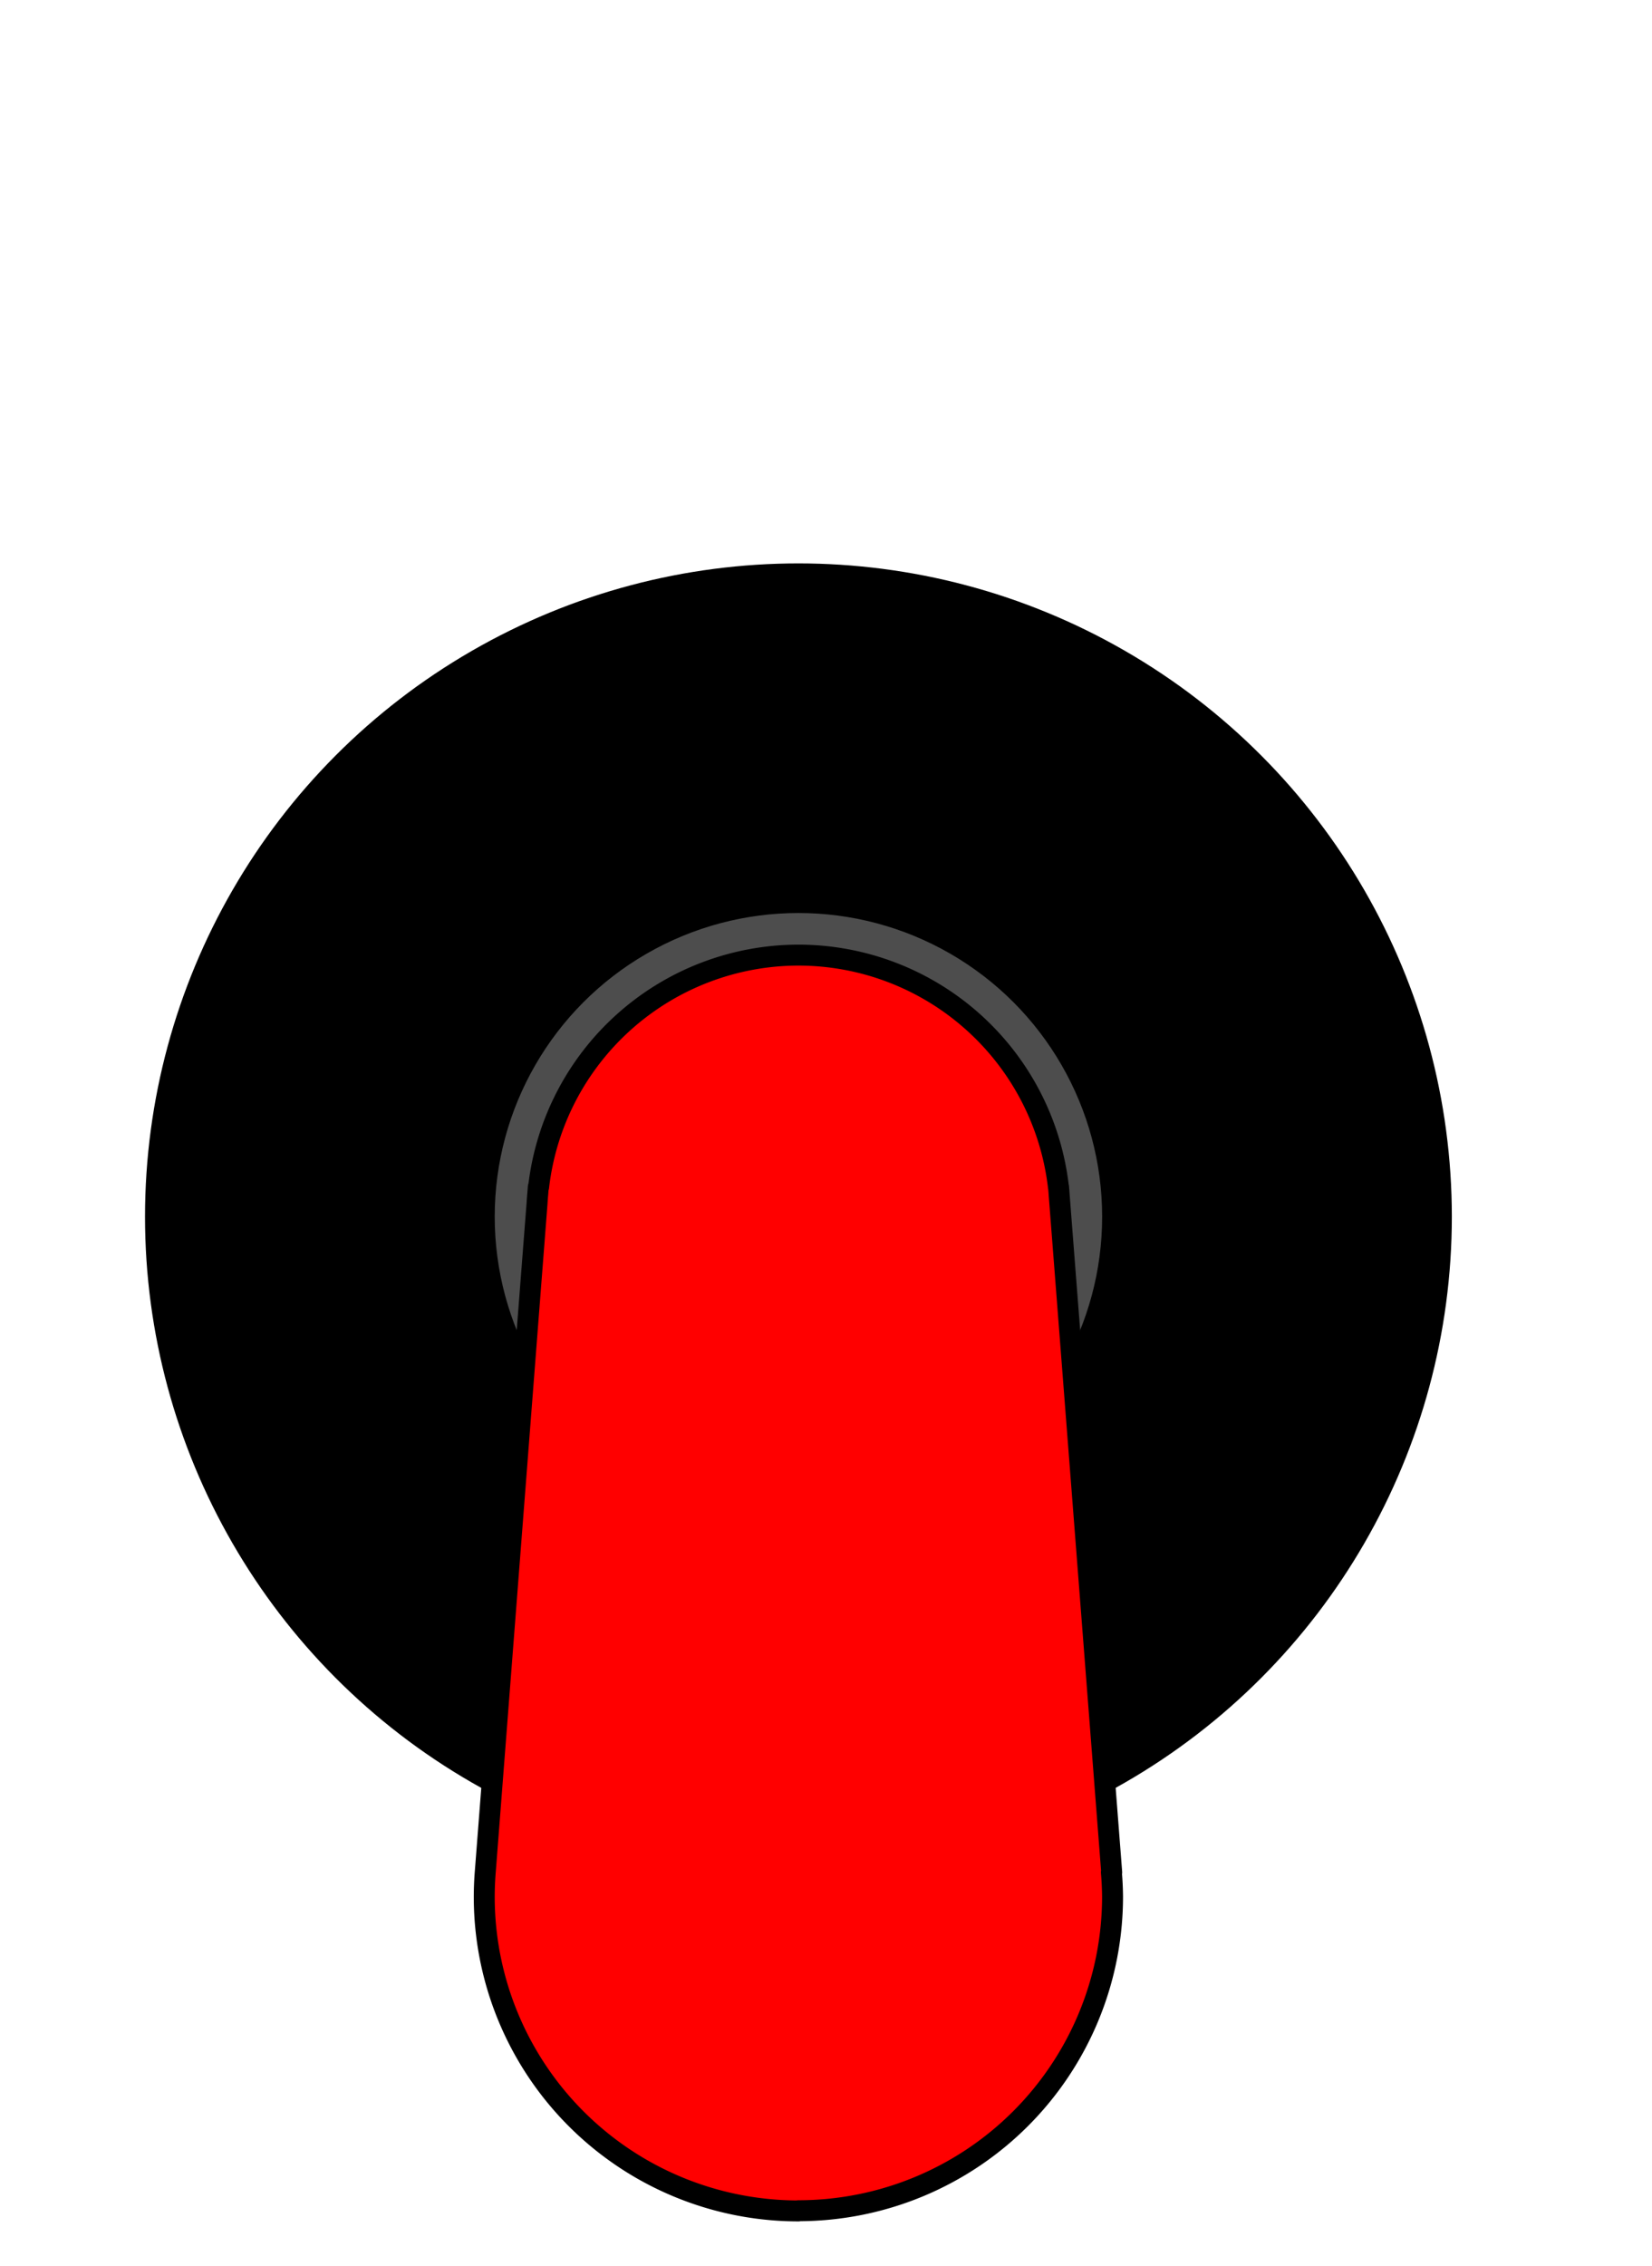 <?xml version="1.0" encoding="UTF-8" standalone="no"?>
<svg
   xmlns:dc="http://purl.org/dc/elements/1.1/"
   xmlns:cc="http://creativecommons.org/ns#"
   xmlns:rdf="http://www.w3.org/1999/02/22-rdf-syntax-ns#"
   xmlns:svg="http://www.w3.org/2000/svg"
   xmlns="http://www.w3.org/2000/svg"
   xmlns:sodipodi="http://sodipodi.sourceforge.net/DTD/sodipodi-0.dtd"
   xmlns:inkscape="http://www.inkscape.org/namespaces/inkscape"
   sodipodi:docname="NKK_0.svg"
   inkscape:version="0.92.4 (5da689c313, 2019-01-14)"
   id="svg20198"
   version="1.1"
   viewBox="0 0 8.467 11.611"
   height="11.611mm"
   width="8.467mm">
  <defs
     id="defs20192" />
  <sodipodi:namedview
     inkscape:guide-bbox="true"
     showguides="true"
     inkscape:document-rotation="0"
     units="mm"
     inkscape:window-maximized="0"
     inkscape:window-y="52"
     inkscape:window-x="52"
     inkscape:window-height="405"
     inkscape:window-width="876"
     fit-margin-bottom="0"
     fit-margin-right="0"
     fit-margin-left="0"
     fit-margin-top="0"
     showgrid="false"
     inkscape:current-layer="g20169-3"
     inkscape:document-units="mm"
     inkscape:cy="3.4806632"
     inkscape:cx="-39.653605"
     inkscape:zoom="7.919596"
     inkscape:pageshadow="2"
     inkscape:pageopacity="0.0"
     borderopacity="1.0"
     bordercolor="#666666"
     pagecolor="#ffffff"
     id="base">
    <sodipodi:guide
       id="guide31"
       orientation="1,0"
       position="0.869,4.728"
       inkscape:locked="false" />
  </sodipodi:namedview>
  <g
     transform="translate(-80.575,-112.946)"
     id="layer1"
     inkscape:groupmode="layer"
     inkscape:label="Layer 1">
    <g
       style="stroke-width:1.052"
       id="g20169"
       transform="matrix(0.335,0,0,-0.335,-224.013,506.004)">
      <g
         style="stroke-width:1.113"
         id="g20169-3"
         transform="matrix(0.995,0,0,0.995,32.586,3.86)">
        <ellipse
           style="fill:#000000;fill-opacity:1;stroke:#000000;stroke-width:0.6;stroke-linecap:square;stroke-linejoin:round;stroke-miterlimit:4;stroke-dasharray:none;stroke-dashoffset:0;stroke-opacity:1;paint-order:markers fill stroke"
           id="path5084"
           cx="893.314"
           cy="-1156.622"
           rx="9.747"
           ry="9.742"
           transform="scale(1,-1)" />
        <ellipse
           style="fill:#000000;fill-opacity:1;stroke:#000000;stroke-width:0.322;stroke-linecap:square;stroke-linejoin:round;stroke-miterlimit:4;stroke-dasharray:none;stroke-dashoffset:0;stroke-opacity:1;paint-order:markers fill stroke"
           id="path5086"
           cx="893.314"
           cy="-1156.622"
           rx="6.97"
           ry="6.966"
           transform="scale(1,-1)" />
        <ellipse
           style="fill:#4d4d4d;fill-opacity:1;stroke:#000000;stroke-width:0.322;stroke-linecap:square;stroke-linejoin:round;stroke-miterlimit:4;stroke-dasharray:none;stroke-dashoffset:0;stroke-opacity:1;paint-order:markers fill stroke"
           id="path5092"
           cx="893.314"
           cy="-1156.622"
           rx="4.831"
           ry="4.829"
           transform="scale(1,-1)" />
        <path
           style="fill:#ff0000;fill-opacity:1;stroke:#000000;stroke-width:0.322;stroke-linecap:square;stroke-linejoin:round;stroke-miterlimit:4;stroke-dasharray:none;stroke-dashoffset:0;stroke-opacity:1;paint-order:markers fill stroke"
           d="m 893.315,1141.34 a 4.831,4.829 0 0 0 -4.832,4.829 4.831,4.829 0 0 0 0.015,0.373 l 0.797,10.287 a 4.026,4.024 0 0 0 0.011,0.146 l 0.008,0.103 h 0.005 a 4.026,4.024 0 0 0 3.995,3.565 4.026,4.024 0 0 0 3.998,-3.565 h 0.002 l 0.002,-0.027 a 4.026,4.024 0 0 0 0.008,-0.105 l 0.807,-10.401 h -0.005 a 4.831,4.829 0 0 0 0.018,-0.373 4.831,4.829 0 0 0 -4.83,-4.829 z"
           id="path5092-2-6"
           inkscape:connector-curvature="0" />
      </g>
    </g>
  </g>
</svg>
